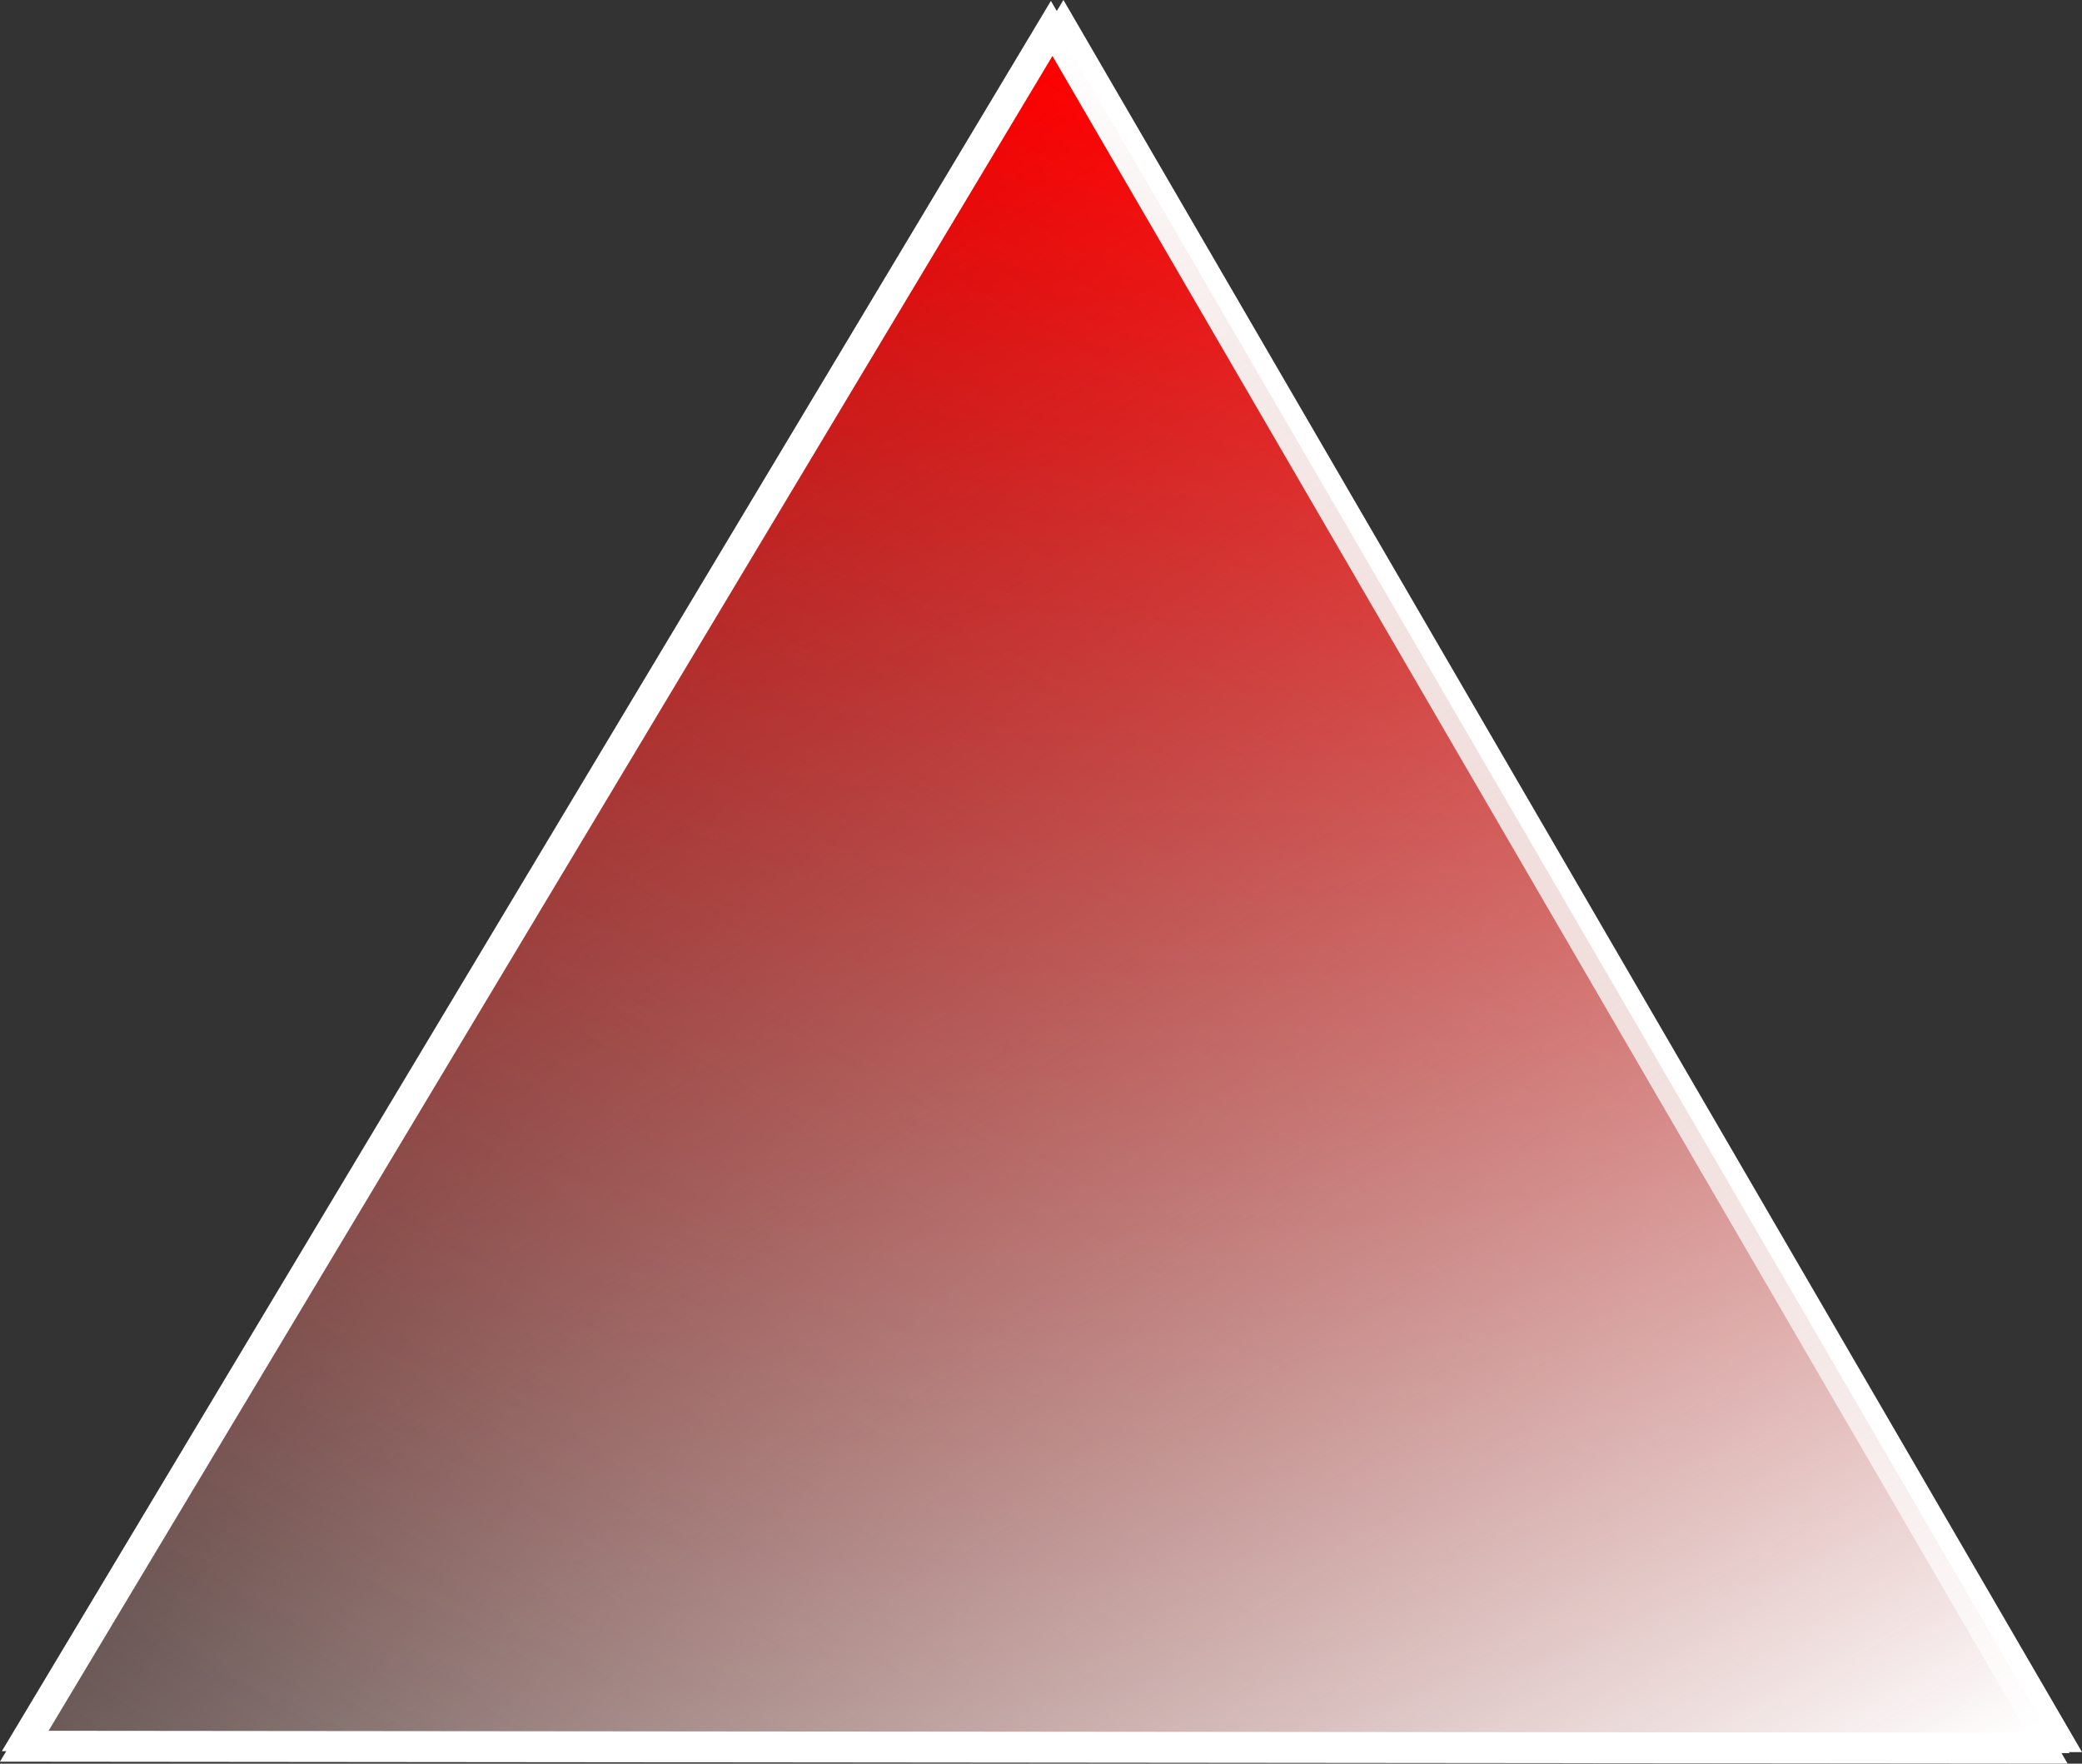 <?xml version="1.0" encoding="UTF-8" standalone="no"?>
<!-- Created with Inkscape (http://www.inkscape.org/) -->

<svg
   width="28.451mm"
   height="24.099mm"
   viewBox="0 0 28.451 24.099"
   version="1.1"
   id="svg5"
   inkscape:version="1.2.1 (9c6d41e410, 2022-07-14)"
   sodipodi:docname="gimp-color-triangle.svg"
   xmlns:inkscape="http://www.inkscape.org/namespaces/inkscape"
   xmlns:sodipodi="http://sodipodi.sourceforge.net/DTD/sodipodi-0.dtd"
   xmlns:xlink="http://www.w3.org/1999/xlink"
   xmlns="http://www.w3.org/2000/svg"
   xmlns:svg="http://www.w3.org/2000/svg">
  <rect x="0" y="0" width="28.451" height="24.099" fill="#333333" stroke="none"/>
  <sodipodi:namedview
     id="namedview7"
     pagecolor="#ffffff"
     bordercolor="#666666"
     borderopacity="1.0"
     inkscape:showpageshadow="2"
     inkscape:pageopacity="0.0"
     inkscape:pagecheckerboard="0"
     inkscape:deskcolor="#d1d1d1"
     inkscape:document-units="mm"
     showgrid="false"
     inkscape:zoom="2.3786088"
     inkscape:cx="46.665933"
     inkscape:cy="105.10345"
     inkscape:current-layer="layer1" />
  <defs
     id="defs2">
    <linearGradient
       inkscape:collect="always"
       id="linearGradient2027">
      <stop
         style="stop-color:#ffffff;stop-opacity:1;"
         offset="0"
         id="stop2023" />
      <stop
         style="stop-color:#c47f77;stop-opacity:0;"
         offset="1"
         id="stop2025" />
    </linearGradient>
    <linearGradient
       inkscape:collect="always"
       id="linearGradient1998">
      <stop
         style="stop-color:#ff0000;stop-opacity:1;"
         offset="0"
         id="stop1994" />
      <stop
         style="stop-color:#c40000;stop-opacity:0;"
         offset="1"
         id="stop1996" />
    </linearGradient>
    <linearGradient
       inkscape:collect="always"
       id="linearGradient1828">
      <stop
         style="stop-color:#000000;stop-opacity:1;"
         offset="0"
         id="stop1824" />
      <stop
         style="stop-color:#c47f77;stop-opacity:0;"
         offset="1"
         id="stop1826" />
    </linearGradient>
    <linearGradient
       inkscape:collect="always"
       xlink:href="#linearGradient1828"
       id="linearGradient1832"
       x1="73.245"
       y1="37.65"
       x2="87.027"
       y2="14.604"
       gradientUnits="userSpaceOnUse" />
    <linearGradient
       inkscape:collect="always"
       xlink:href="#linearGradient1998"
       id="linearGradient1991"
       gradientUnits="userSpaceOnUse"
       x1="86.773"
       y1="14.761"
       x2="74.6"
       y2="36.312"
       gradientTransform="translate(-0.026,0.144)" />
    <linearGradient
       inkscape:collect="always"
       xlink:href="#linearGradient2027"
       id="linearGradient2020"
       gradientUnits="userSpaceOnUse"
       x1="100.184"
       y1="37.728"
       x2="86.687"
       y2="14.812"
       gradientTransform="translate(0.171,-0.013)" />
  </defs>
  <g
     inkscape:label="Layer 1"
     inkscape:groupmode="layer"
     id="layer1"
     transform="translate(-72.511,-14.064)">
    <path
       style="fill:url(#linearGradient1832);fill-opacity:1;stroke:#ffffff;stroke-width:0.265px;stroke-linecap:butt;stroke-linejoin:miter;stroke-opacity:1"
       d="M 72.77,37.86 100.561,37.886 86.87,14.337 Z"
       id="path400"
       sodipodi:nodetypes="cccc" />
    <path
       style="fill:url(#linearGradient1991);fill-opacity:1;stroke:#ffffff;stroke-width:0.265px;stroke-linecap:butt;stroke-linejoin:miter;stroke-opacity:1"
       d="M 72.744,38.004 100.535,38.03 86.844,14.481 Z"
       id="path400-7"
       sodipodi:nodetypes="cccc" />
    <path
       style="fill:url(#linearGradient2020);fill-opacity:1;stroke:#ffffff;stroke-width:0.265px;stroke-linecap:butt;stroke-linejoin:miter;stroke-opacity:1"
       d="M 72.941,37.846 100.732,37.873 87.041,14.324 Z"
       id="path400-9"
       sodipodi:nodetypes="cccc" />
  </g>
</svg>
